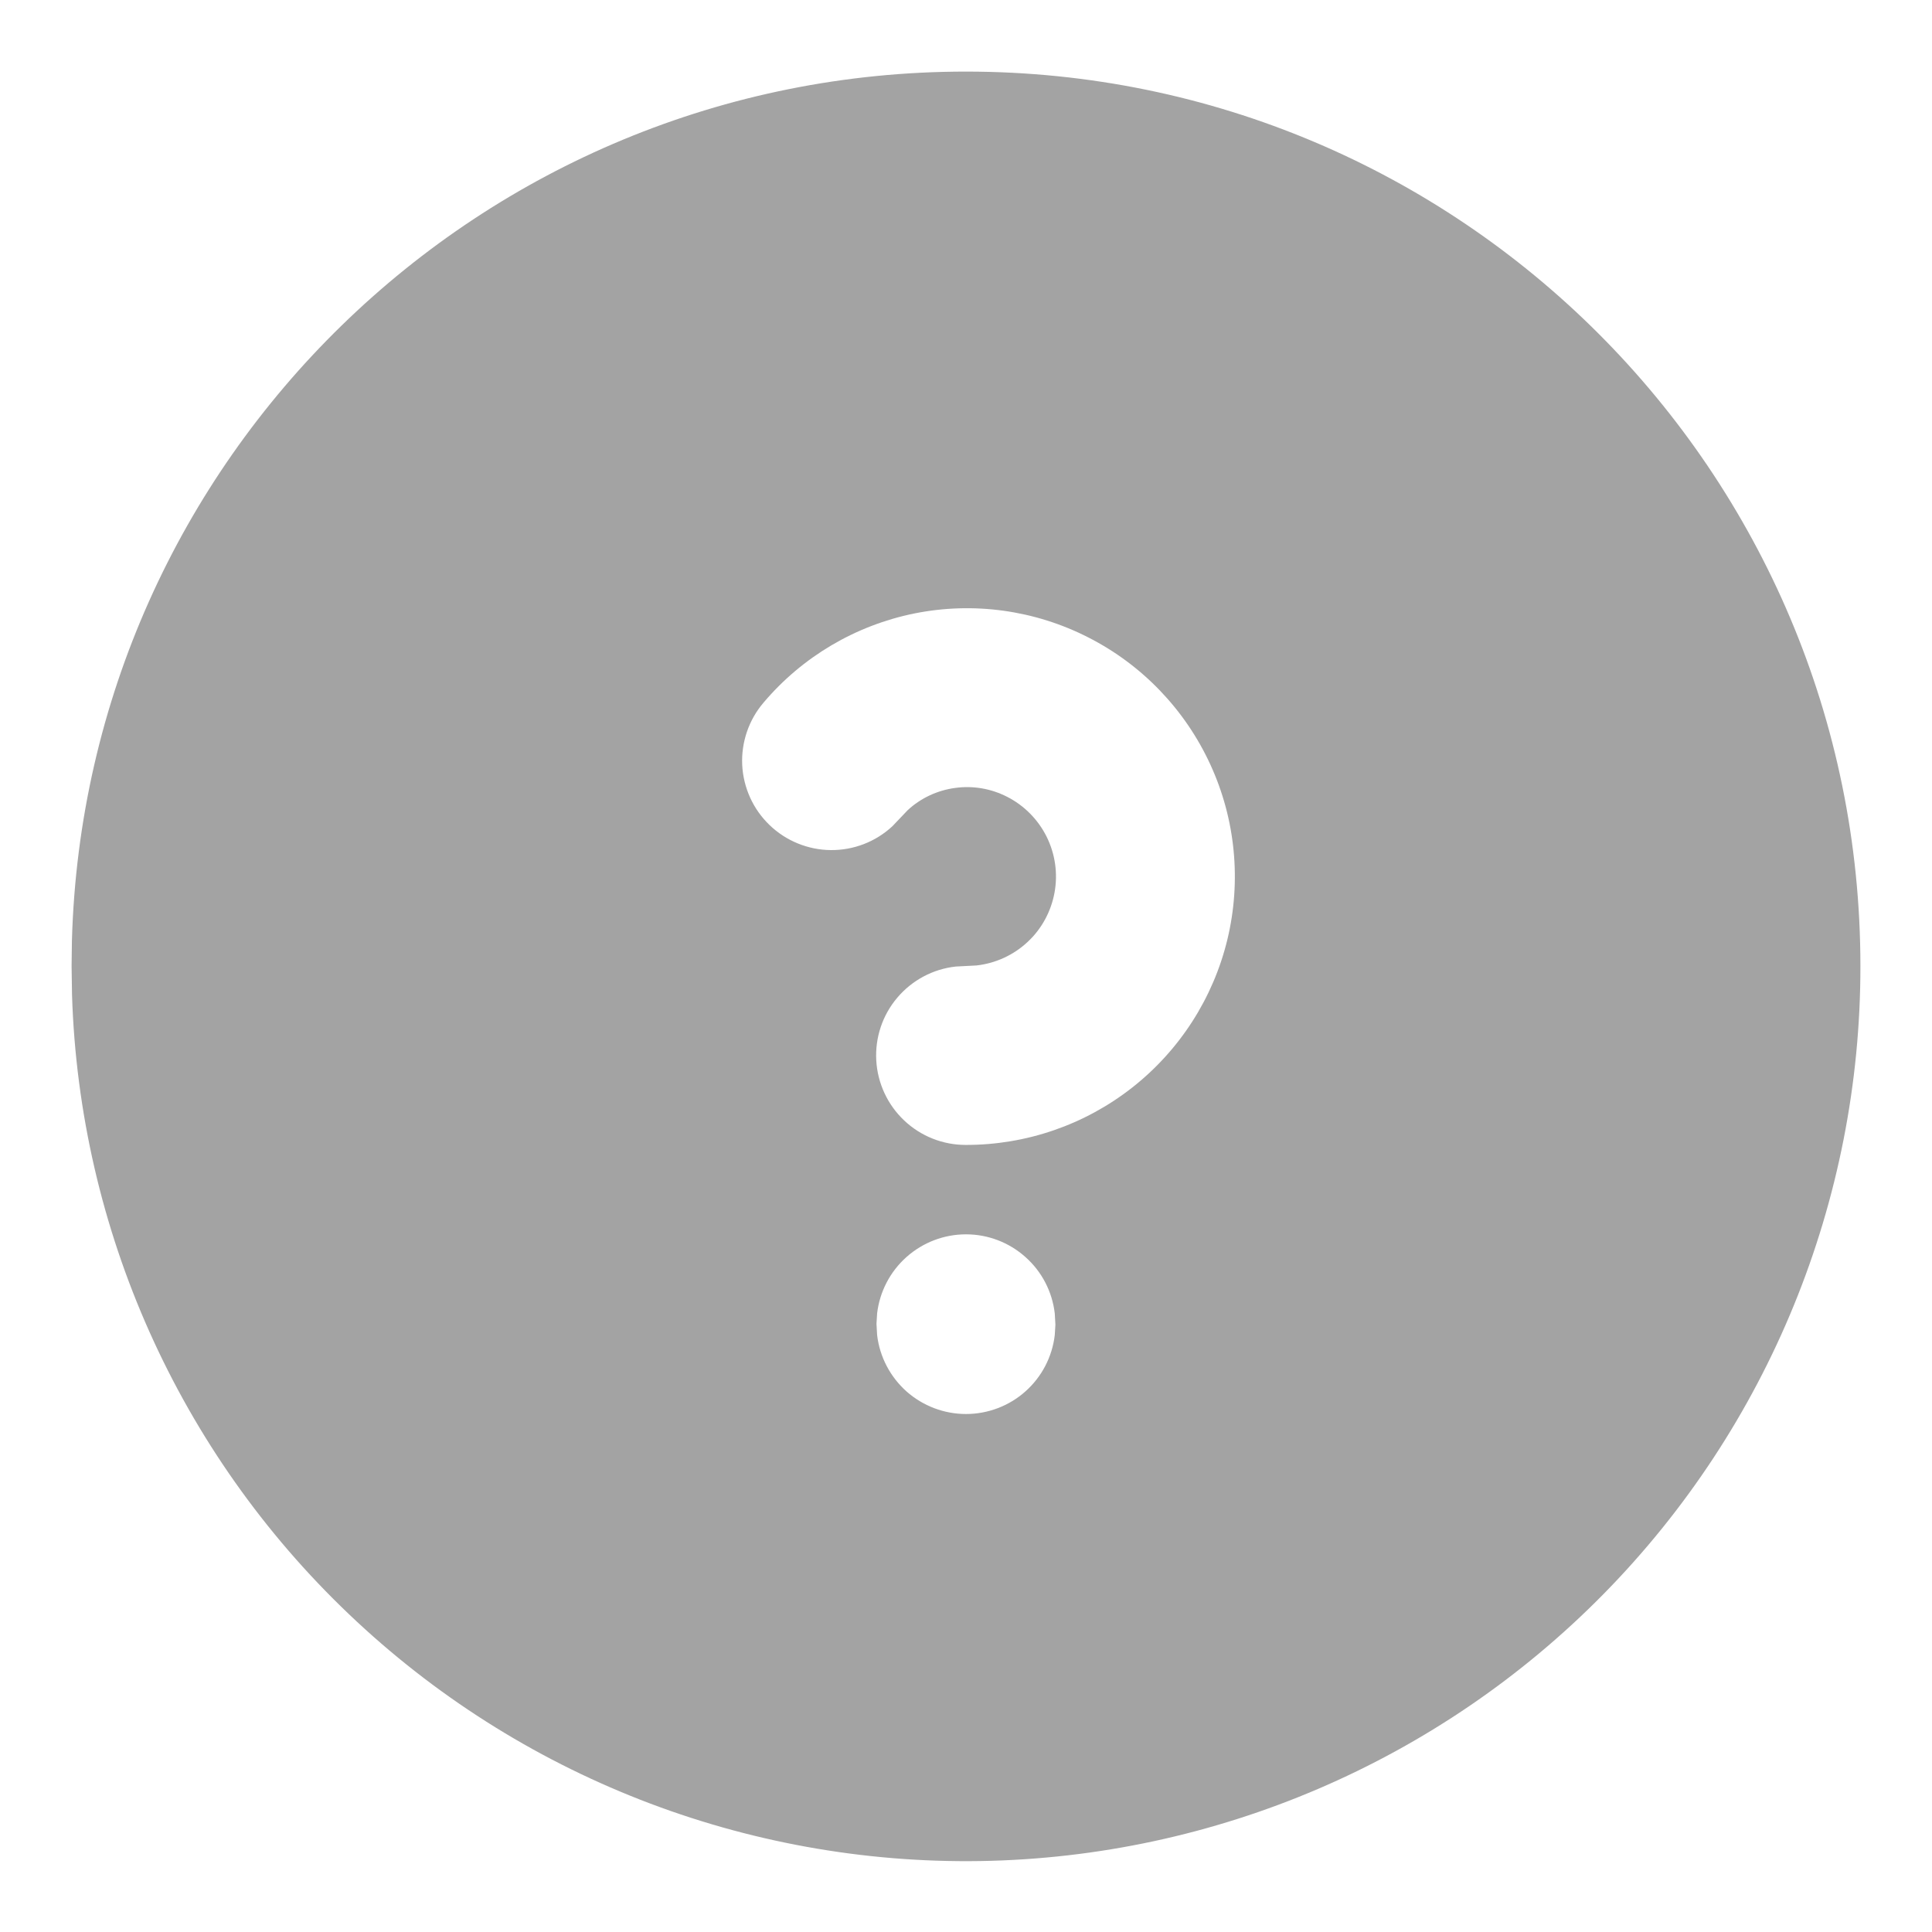 <svg width="18" height="18" viewBox="0 0 18 18" fill="none" xmlns="http://www.w3.org/2000/svg">
<path d="M9 0.667C13.602 0.667 17.333 4.397 17.333 9C17.335 11.188 16.476 13.289 14.942 14.849C13.408 16.409 11.322 17.303 9.135 17.339C6.947 17.374 4.833 16.548 3.25 15.038C1.666 13.529 0.74 11.457 0.671 9.27L0.667 9L0.67 8.767C0.793 4.272 4.475 0.667 9 0.667ZM9 11.5C8.796 11.5 8.599 11.575 8.446 11.711C8.294 11.846 8.196 12.033 8.172 12.236L8.166 12.333L8.172 12.439C8.196 12.642 8.294 12.828 8.446 12.964C8.599 13.099 8.796 13.174 9 13.174C9.204 13.174 9.401 13.099 9.553 12.964C9.706 12.828 9.803 12.642 9.827 12.439L9.833 12.342L9.827 12.236C9.803 12.033 9.706 11.846 9.553 11.711C9.401 11.575 9.204 11.5 9 11.5ZM10.14 5.939C9.641 5.684 9.071 5.605 8.521 5.715C7.972 5.826 7.476 6.118 7.114 6.546C6.976 6.707 6.905 6.916 6.915 7.128C6.926 7.34 7.017 7.541 7.171 7.688C7.324 7.835 7.528 7.918 7.74 7.92C7.953 7.922 8.158 7.843 8.314 7.698L8.457 7.548C8.579 7.435 8.734 7.363 8.899 7.341C9.065 7.318 9.233 7.347 9.382 7.423C9.542 7.504 9.671 7.635 9.751 7.795C9.831 7.956 9.857 8.138 9.825 8.315C9.793 8.491 9.706 8.653 9.575 8.775C9.444 8.898 9.276 8.975 9.098 8.995L8.905 9.005C8.693 9.028 8.498 9.132 8.36 9.295C8.222 9.457 8.152 9.667 8.164 9.88C8.176 10.092 8.269 10.293 8.424 10.439C8.579 10.586 8.784 10.667 8.997 10.667C9.56 10.668 10.106 10.48 10.548 10.133C10.99 9.786 11.303 9.3 11.435 8.754C11.567 8.207 11.511 7.632 11.276 7.122C11.041 6.611 10.641 6.194 10.14 5.939Z" fill="#A3A3A3"/>
</svg>
